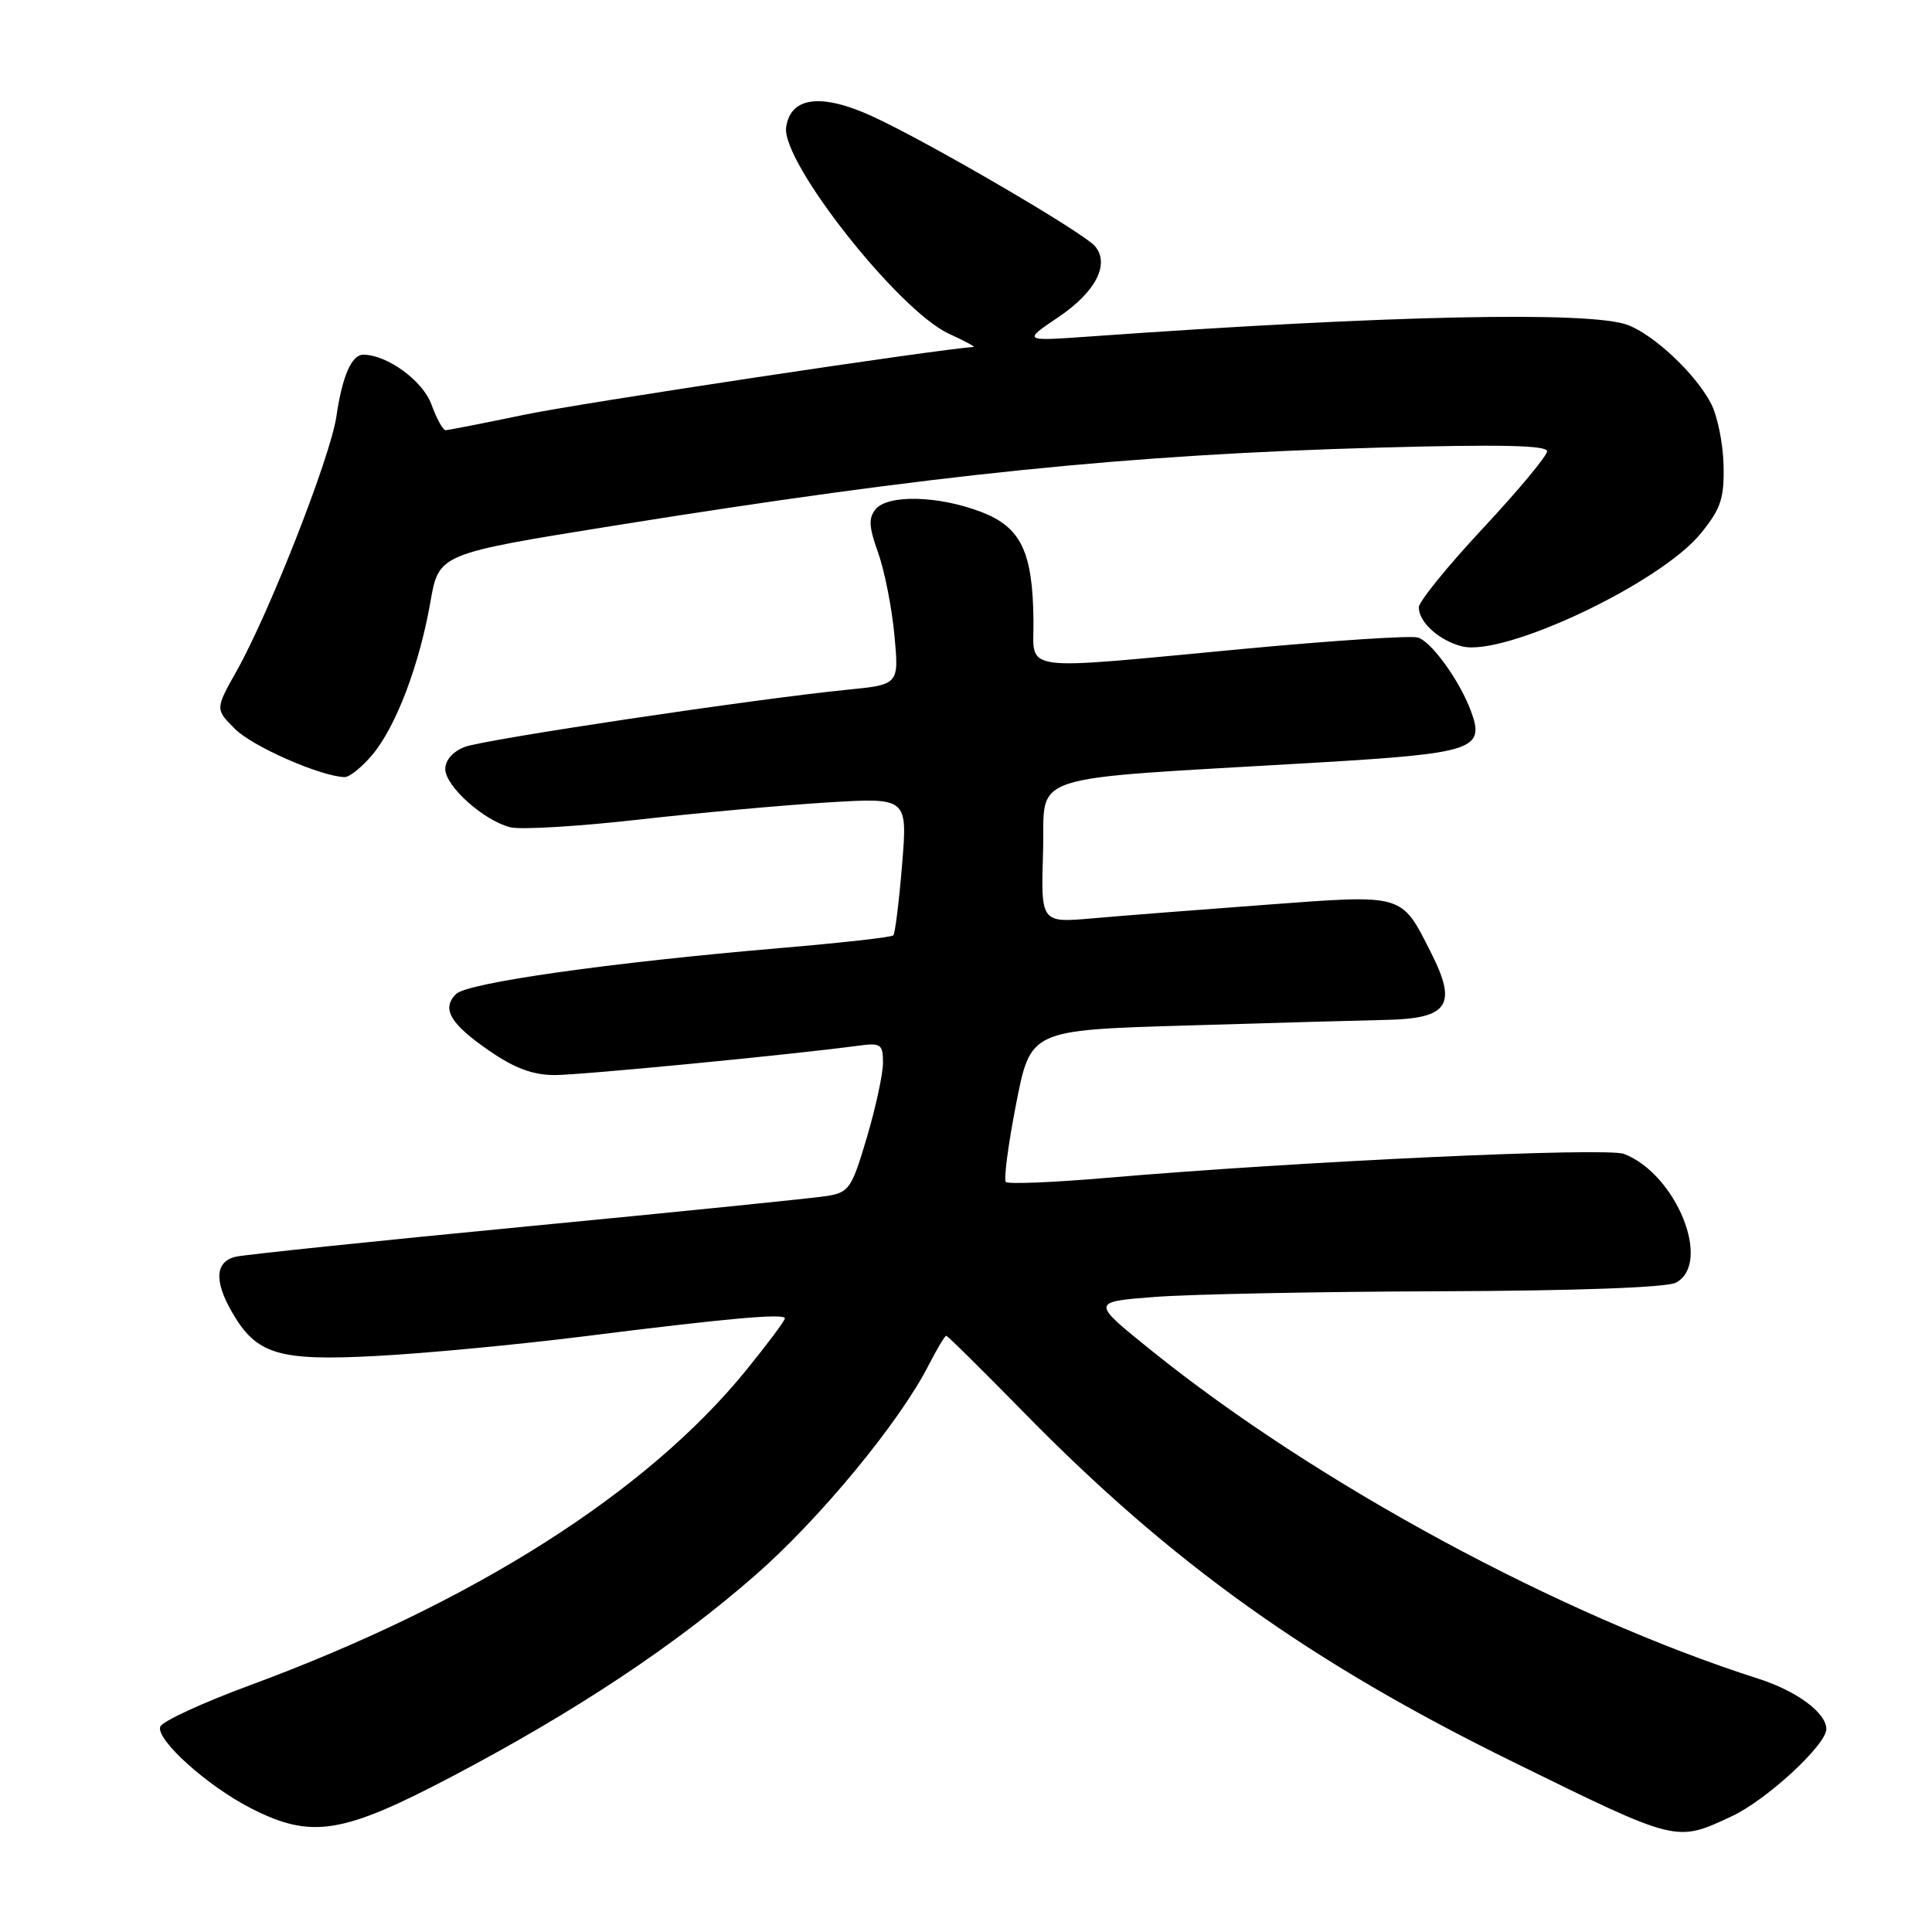 <?xml version="1.0" encoding="UTF-8" standalone="no"?>
<!DOCTYPE svg PUBLIC "-//W3C//DTD SVG 1.1//EN" "http://www.w3.org/Graphics/SVG/1.1/DTD/svg11.dtd" >
<svg xmlns="http://www.w3.org/2000/svg" xmlns:xlink="http://www.w3.org/1999/xlink" version="1.1" viewBox="0 0 256 256">
 <g >
 <path fill="currentColor"
d=" M 229.50 240.65 C 234.09 238.50 242.00 231.20 242.00 229.11 C 242.00 226.97 238.08 224.06 233.00 222.44 C 206.75 214.05 174.44 196.58 152.53 178.92 C 144.56 172.50 144.56 172.50 153.03 171.85 C 157.69 171.49 174.69 171.15 190.82 171.10 C 208.91 171.04 220.87 170.60 222.07 169.96 C 226.89 167.38 222.13 155.58 215.19 152.90 C 212.86 152.00 172.17 153.88 146.67 156.07 C 139.61 156.68 133.59 156.92 133.28 156.62 C 132.98 156.31 133.59 151.66 134.64 146.28 C 136.55 136.50 136.55 136.50 157.03 135.89 C 168.29 135.55 180.30 135.21 183.71 135.14 C 191.95 134.96 193.13 133.16 189.60 126.20 C 185.63 118.36 186.15 118.51 167.70 119.89 C 158.79 120.55 148.44 121.36 144.71 121.69 C 137.92 122.28 137.92 122.28 138.21 112.89 C 138.54 102.19 134.86 103.39 174.50 101.05 C 195.37 99.81 196.82 99.32 194.88 94.15 C 193.38 90.15 189.70 85.06 187.90 84.48 C 187.02 84.19 176.67 84.87 164.90 85.97 C 134.46 88.83 137.01 89.17 136.94 82.25 C 136.85 73.10 135.29 69.85 130.00 67.83 C 124.36 65.67 117.66 65.50 116.03 67.47 C 115.06 68.63 115.13 69.83 116.35 73.22 C 117.19 75.57 118.17 80.47 118.51 84.11 C 119.13 90.71 119.13 90.71 112.31 91.39 C 100.11 92.60 64.24 97.96 61.59 98.97 C 60.03 99.56 59.00 100.72 59.00 101.89 C 59.00 104.17 64.10 108.74 67.63 109.62 C 68.99 109.96 76.61 109.51 84.56 108.61 C 92.50 107.71 103.79 106.69 109.63 106.33 C 120.26 105.68 120.26 105.68 119.53 114.59 C 119.13 119.49 118.60 123.70 118.37 123.94 C 118.14 124.19 111.41 124.94 103.42 125.62 C 80.86 127.54 61.92 130.22 60.43 131.71 C 58.47 133.67 59.64 135.66 64.87 139.26 C 68.19 141.55 70.63 142.45 73.50 142.45 C 76.98 142.45 104.51 139.79 113.75 138.56 C 116.72 138.16 117.00 138.36 117.00 140.81 C 117.00 142.29 116.04 146.75 114.86 150.73 C 112.87 157.45 112.50 158.00 109.61 158.47 C 107.90 158.75 90.08 160.56 70.00 162.49 C 49.92 164.42 32.49 166.24 31.25 166.52 C 28.53 167.15 28.34 169.69 30.72 173.83 C 33.96 179.48 36.88 180.37 49.90 179.67 C 56.28 179.34 68.47 178.18 77.00 177.12 C 96.54 174.66 104.00 174.00 104.00 174.69 C 104.00 175.00 101.72 178.05 98.93 181.49 C 85.72 197.77 62.74 212.37 33.08 223.32 C 26.80 225.64 21.47 228.10 21.23 228.80 C 20.66 230.52 27.46 236.64 33.22 239.59 C 41.25 243.70 45.34 243.05 59.92 235.38 C 76.28 226.77 89.42 218.05 100.11 208.70 C 108.63 201.25 119.21 188.43 123.05 180.89 C 124.15 178.75 125.19 177.00 125.38 177.00 C 125.57 177.00 130.17 181.55 135.61 187.10 C 155.23 207.14 173.57 220.25 200.50 233.47 C 222.39 244.22 222.04 244.13 229.50 240.65 Z  M 49.33 100.02 C 52.47 96.29 55.57 88.11 57.03 79.77 C 58.14 73.38 58.14 73.38 81.32 69.66 C 123.58 62.88 149.47 60.23 182.75 59.31 C 198.67 58.87 205.00 59.00 205.00 59.79 C 205.00 60.40 201.17 64.99 196.50 70.00 C 191.82 75.01 188.00 79.72 188.00 80.48 C 188.00 82.45 190.71 84.89 193.74 85.65 C 199.34 87.05 220.08 77.23 225.39 70.65 C 228.04 67.38 228.48 66.03 228.38 61.60 C 228.31 58.73 227.56 55.06 226.71 53.45 C 224.67 49.54 219.19 44.38 215.68 43.06 C 210.75 41.20 183.91 41.77 144.50 44.58 C 135.50 45.22 135.50 45.22 140.26 42.01 C 145.17 38.70 147.08 35.01 145.11 32.64 C 143.63 30.84 122.94 18.78 115.58 15.41 C 108.81 12.31 104.74 12.83 104.17 16.86 C 103.51 21.44 119.07 41.17 125.74 44.22 C 127.81 45.17 129.28 45.96 129.00 45.98 C 124.44 46.24 76.77 53.43 69.55 54.94 C 64.12 56.07 59.39 57.00 59.04 57.00 C 58.69 57.00 57.85 55.47 57.17 53.60 C 56.04 50.46 51.30 47.00 48.13 47.00 C 46.59 47.00 45.35 49.85 44.57 55.20 C 43.80 60.51 35.70 81.18 31.37 88.88 C 28.51 93.97 28.51 93.97 31.15 96.60 C 33.47 98.92 42.48 102.88 45.66 102.97 C 46.30 102.99 47.95 101.66 49.33 100.02 Z "/>
</g>
</svg>